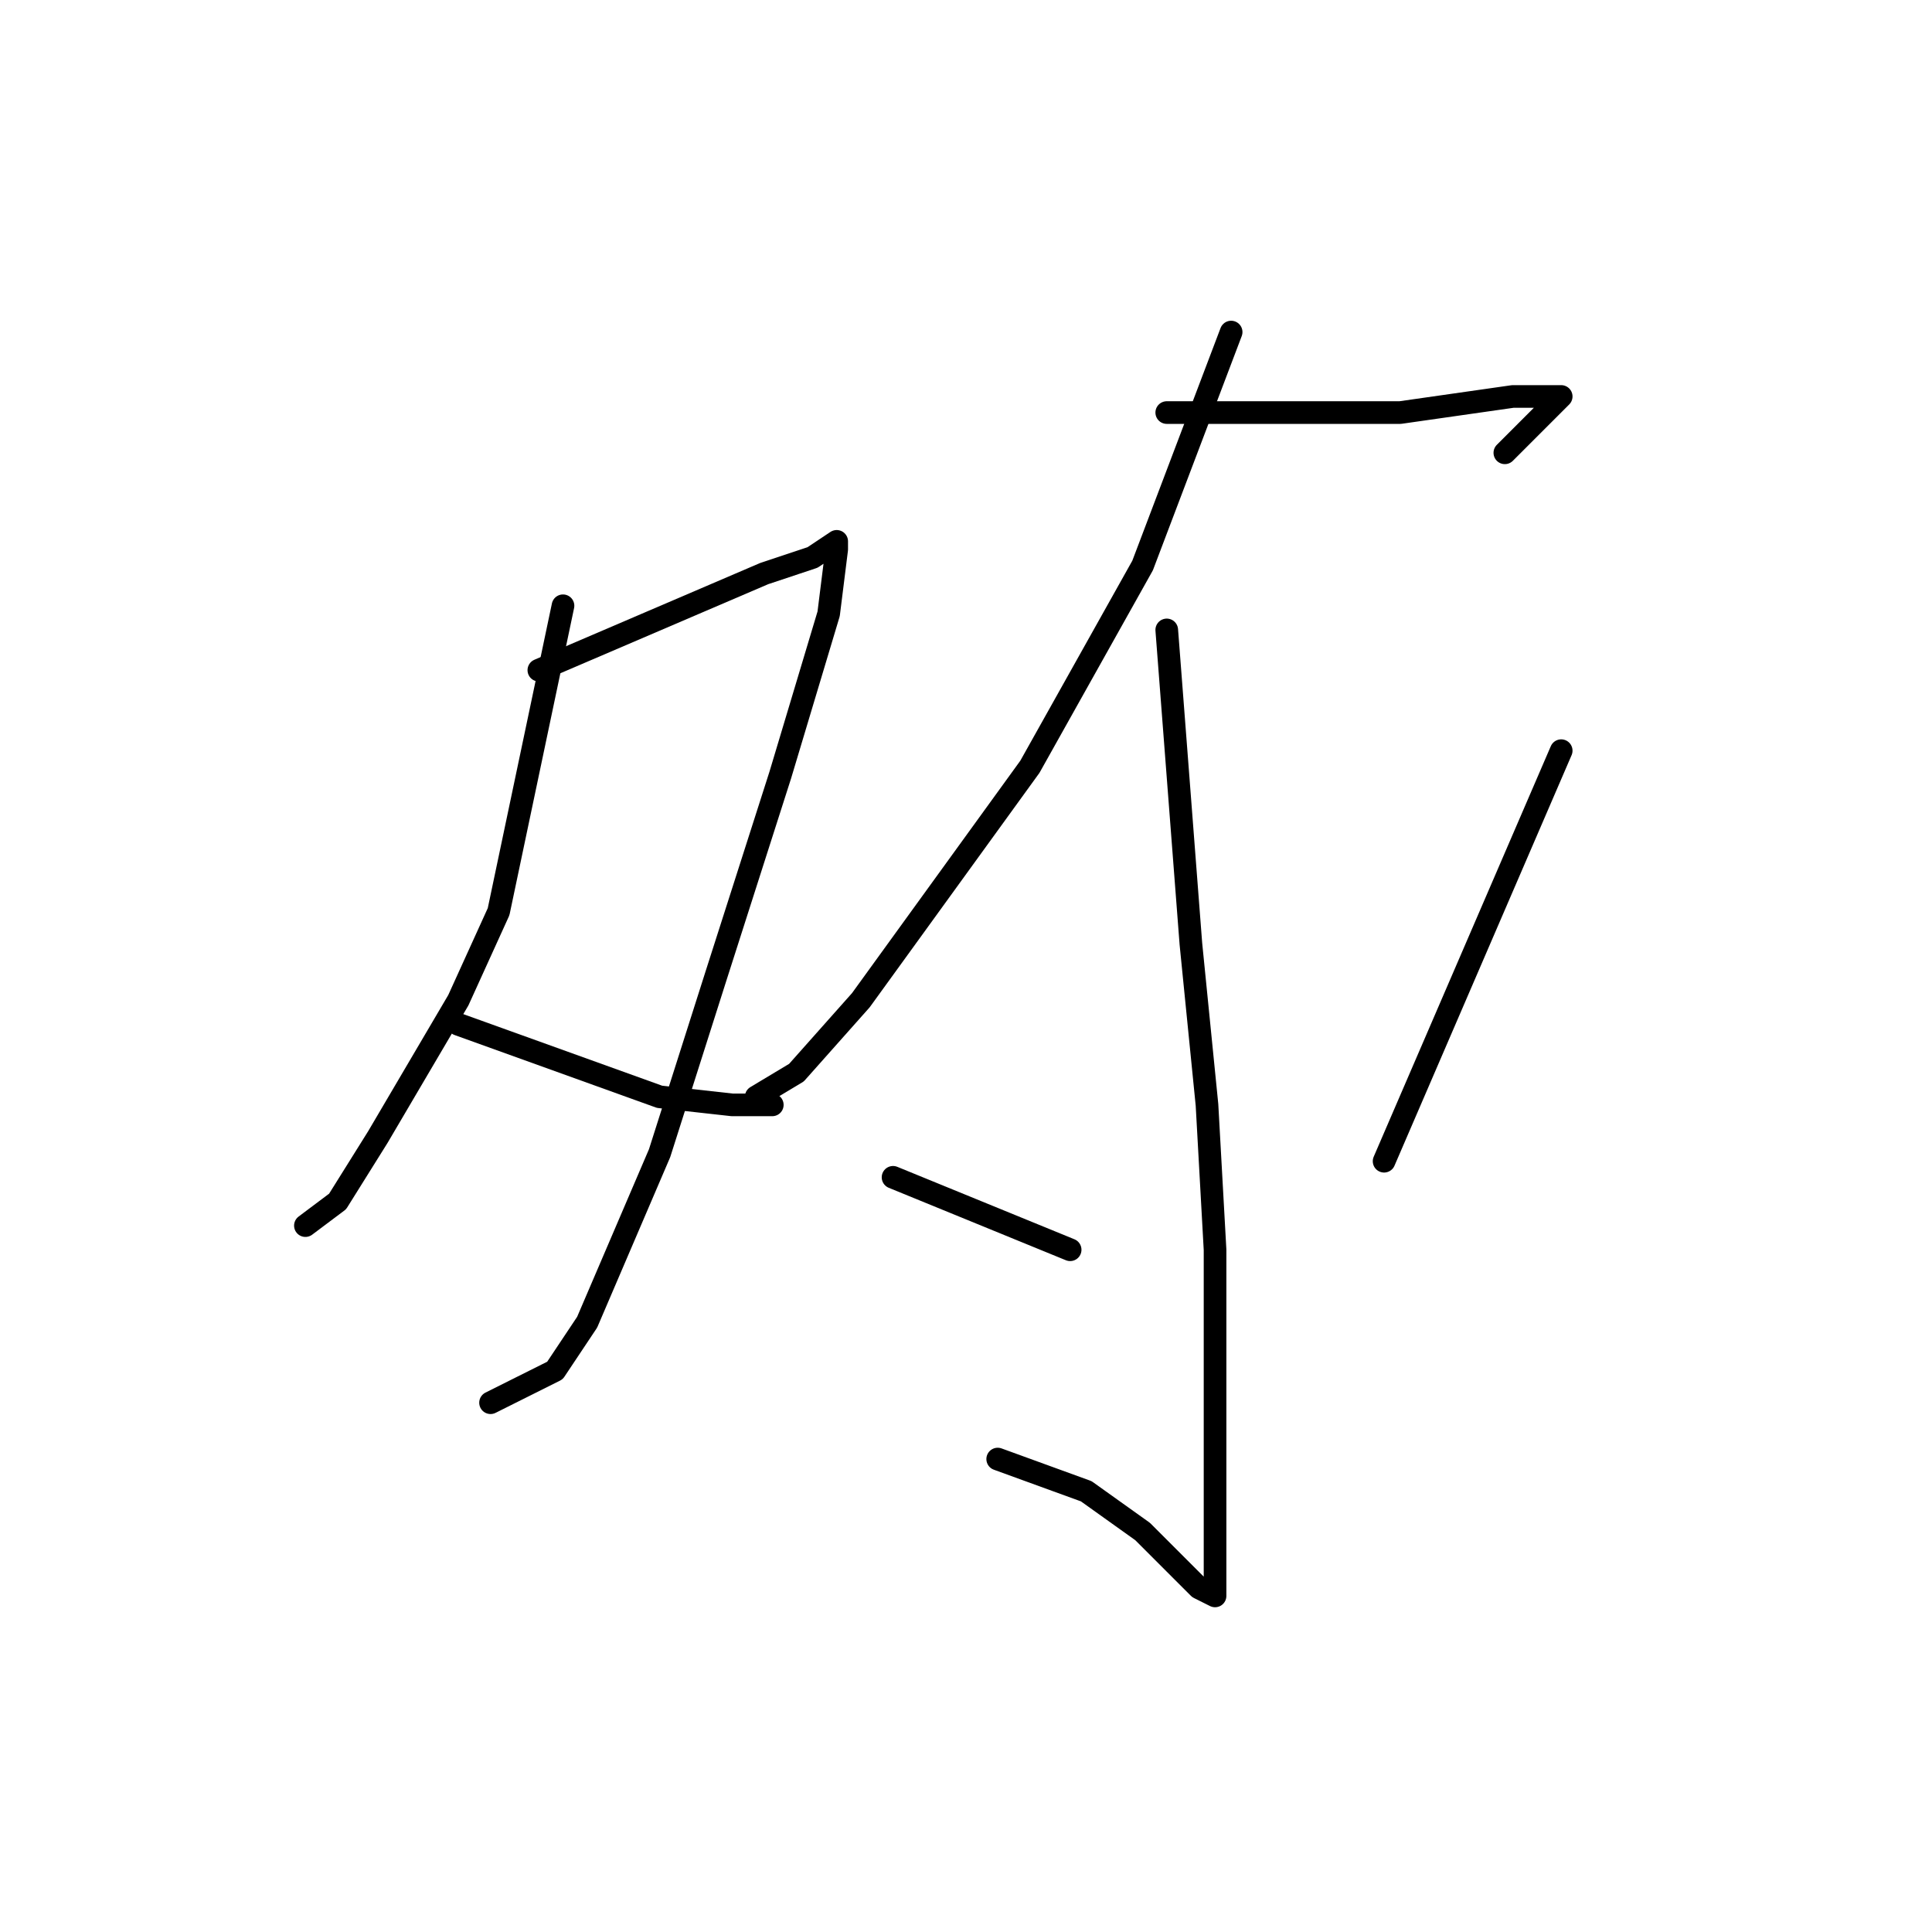 <?xml version="1.0" standalone="no"?>
    <svg width="256" height="256" xmlns="http://www.w3.org/2000/svg" version="1.1">
    <polyline stroke="black" stroke-width="3" stroke-linecap="round" fill="transparent" stroke-linejoin="round" points="74.6 80.267 66.067 120.8 60.733 132.533 50.067 150.667 44.733 159.2 40.467 162.4 40.467 162.4 " />
        <polyline stroke="black" stroke-width="3" stroke-linecap="round" fill="transparent" stroke-linejoin="round" points="71.4 88.8 101.267 76 107.667 73.867 110.867 71.733 110.867 72.8 109.8 81.333 103.4 102.667 94.867 129.333 87.4 152.8 77.8 175.2 73.533 181.6 65 185.867 65 185.867 " />
        <polyline stroke="black" stroke-width="3" stroke-linecap="round" fill="transparent" stroke-linejoin="round" points="60.733 135.733 87.4 145.333 97 146.4 102.333 146.4 102.333 146.4 " />
        <polyline stroke="black" stroke-width="3" stroke-linecap="round" fill="transparent" stroke-linejoin="round" points="163.133 44 151.4 74.933 136.467 101.6 114.067 132.533 105.533 142.133 100.2 145.333 100.2 145.333 " />
        <polyline stroke="black" stroke-width="3" stroke-linecap="round" fill="transparent" stroke-linejoin="round" points="154.6 54.667 185.533 54.667 193 53.6 200.467 52.533 203.667 52.533 205.8 52.533 206.867 52.533 199.4 60 199.4 60 " />
        <polyline stroke="black" stroke-width="3" stroke-linecap="round" fill="transparent" stroke-linejoin="round" points="154.6 83.467 157.8 125.067 159.933 146.4 161 165.6 161 186.933 161 194.4 161 202.933 161 209.333 161 211.467 158.867 210.4 156.733 208.267 151.4 202.933 143.933 197.6 132.2 193.333 132.2 193.333 " />
        <polyline stroke="black" stroke-width="3" stroke-linecap="round" fill="transparent" stroke-linejoin="round" points="118.333 156 141.8 165.6 141.8 165.6 " />
        <polyline stroke="black" stroke-width="3" stroke-linecap="round" fill="transparent" stroke-linejoin="round" points="206.867 99.467 183.4 153.867 183.4 153.867 " />
        </svg>